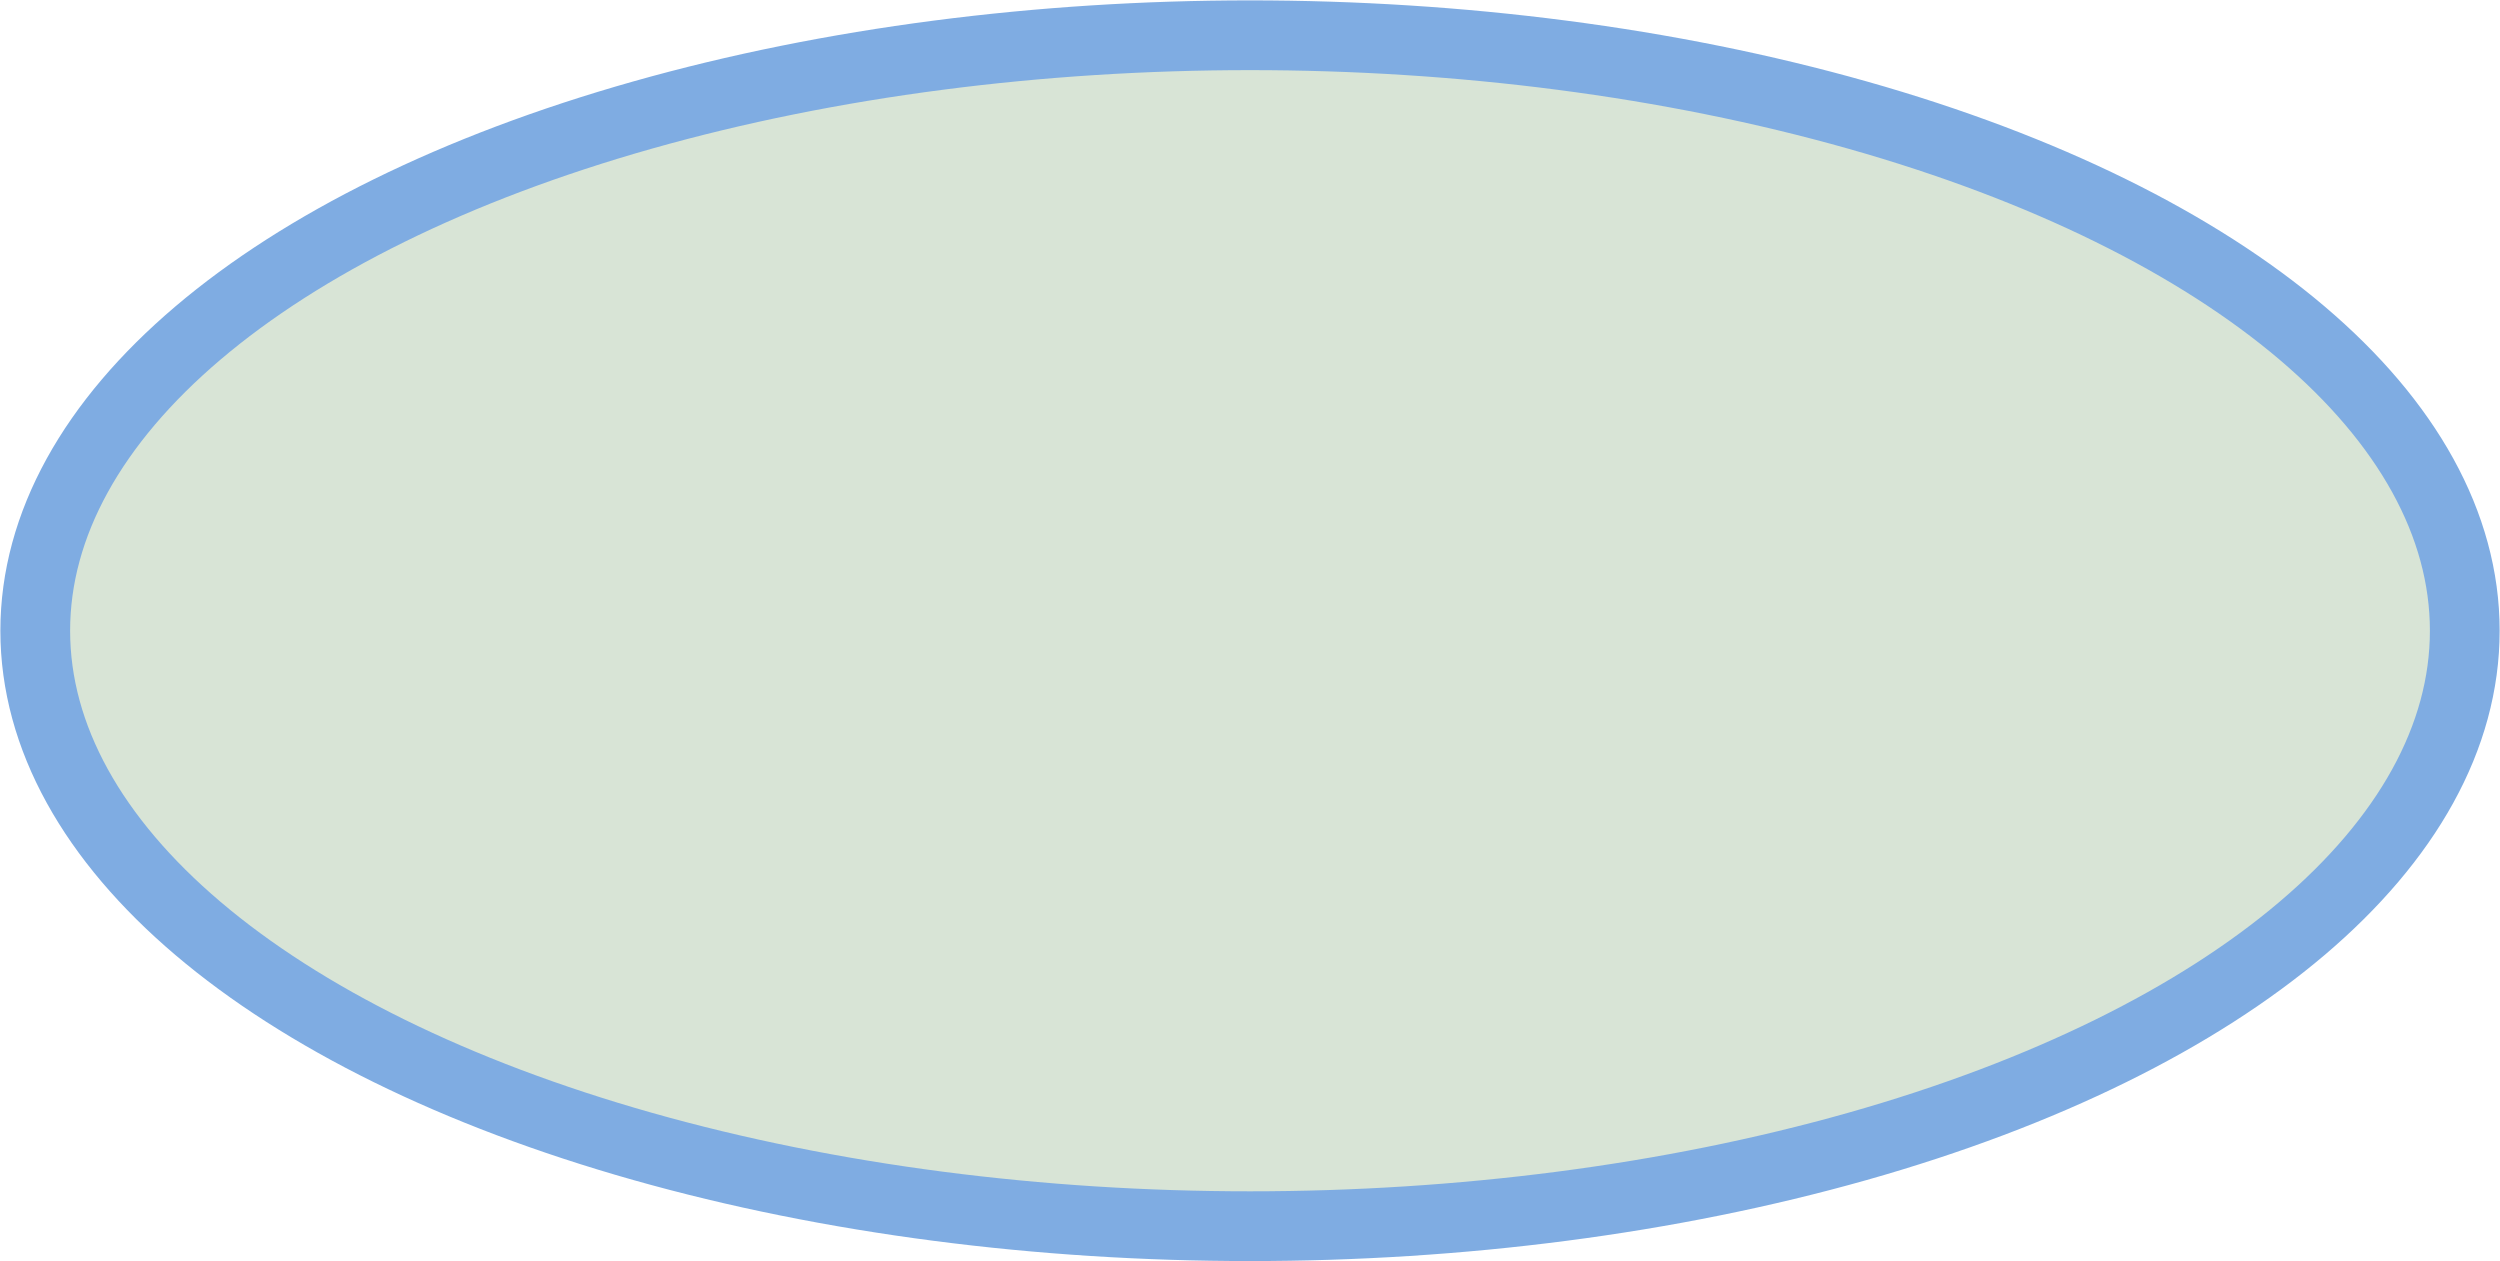 <?xml version="1.0" encoding="UTF-8" standalone="no"?>
<svg
   xmlns:dc="http://purl.org/dc/elements/1.1/"
   xmlns:cc="http://creativecommons.org/ns#"
   xmlns:rdf="http://www.w3.org/1999/02/22-rdf-syntax-ns#"
   xmlns:svg="http://www.w3.org/2000/svg"
   xmlns="http://www.w3.org/2000/svg"
   xmlns:sodipodi="http://sodipodi.sourceforge.net/DTD/sodipodi-0.dtd"
   xmlns:inkscape="http://www.inkscape.org/namespaces/inkscape"
   sodipodi:docname="Positive_Strong_Selected.svg"
   inkscape:version="0.92.5 (2060ec1f9f, 2020-04-08)"
   id="svg2009"
   version="1.1"
   viewBox="0 0 161.227 81.351"
   height="81.351mm"
   width="161.227mm">
  <defs
     id="defs2003" />
  <sodipodi:namedview
     inkscape:document-rotation="0"
     inkscape:window-maximized="1"
     inkscape:window-y="0"
     inkscape:window-x="1920"
     inkscape:window-height="1043"
     inkscape:window-width="1920"
     showgrid="false"
     inkscape:current-layer="layer1"
     inkscape:document-units="mm"
     inkscape:cy="-779.31034"
     inkscape:cx="-1936.2069"
     inkscape:zoom="0.29"
     inkscape:pageshadow="2"
     inkscape:pageopacity="0.0"
     borderopacity="1.0"
     bordercolor="#666666"
     pagecolor="#ffffff"
     id="base"
     inkscape:pagecheckerboard="0" />
  <g
     transform="translate(-41.62,-59.124)"
     id="layer1"
     inkscape:groupmode="layer"
     inkscape:label="Layer 1">
    <ellipse
       ry="38.402"
       rx="78.341"
       cy="99.8"
       cx="122.234"
       id="path2554"
       style="fill:#d8e4d6;fill-opacity:1;stroke:#7face2;stroke-width:4.498;stroke-miterlimit:4;stroke-dasharray:none;stroke-opacity:1" />
  </g>
</svg>
